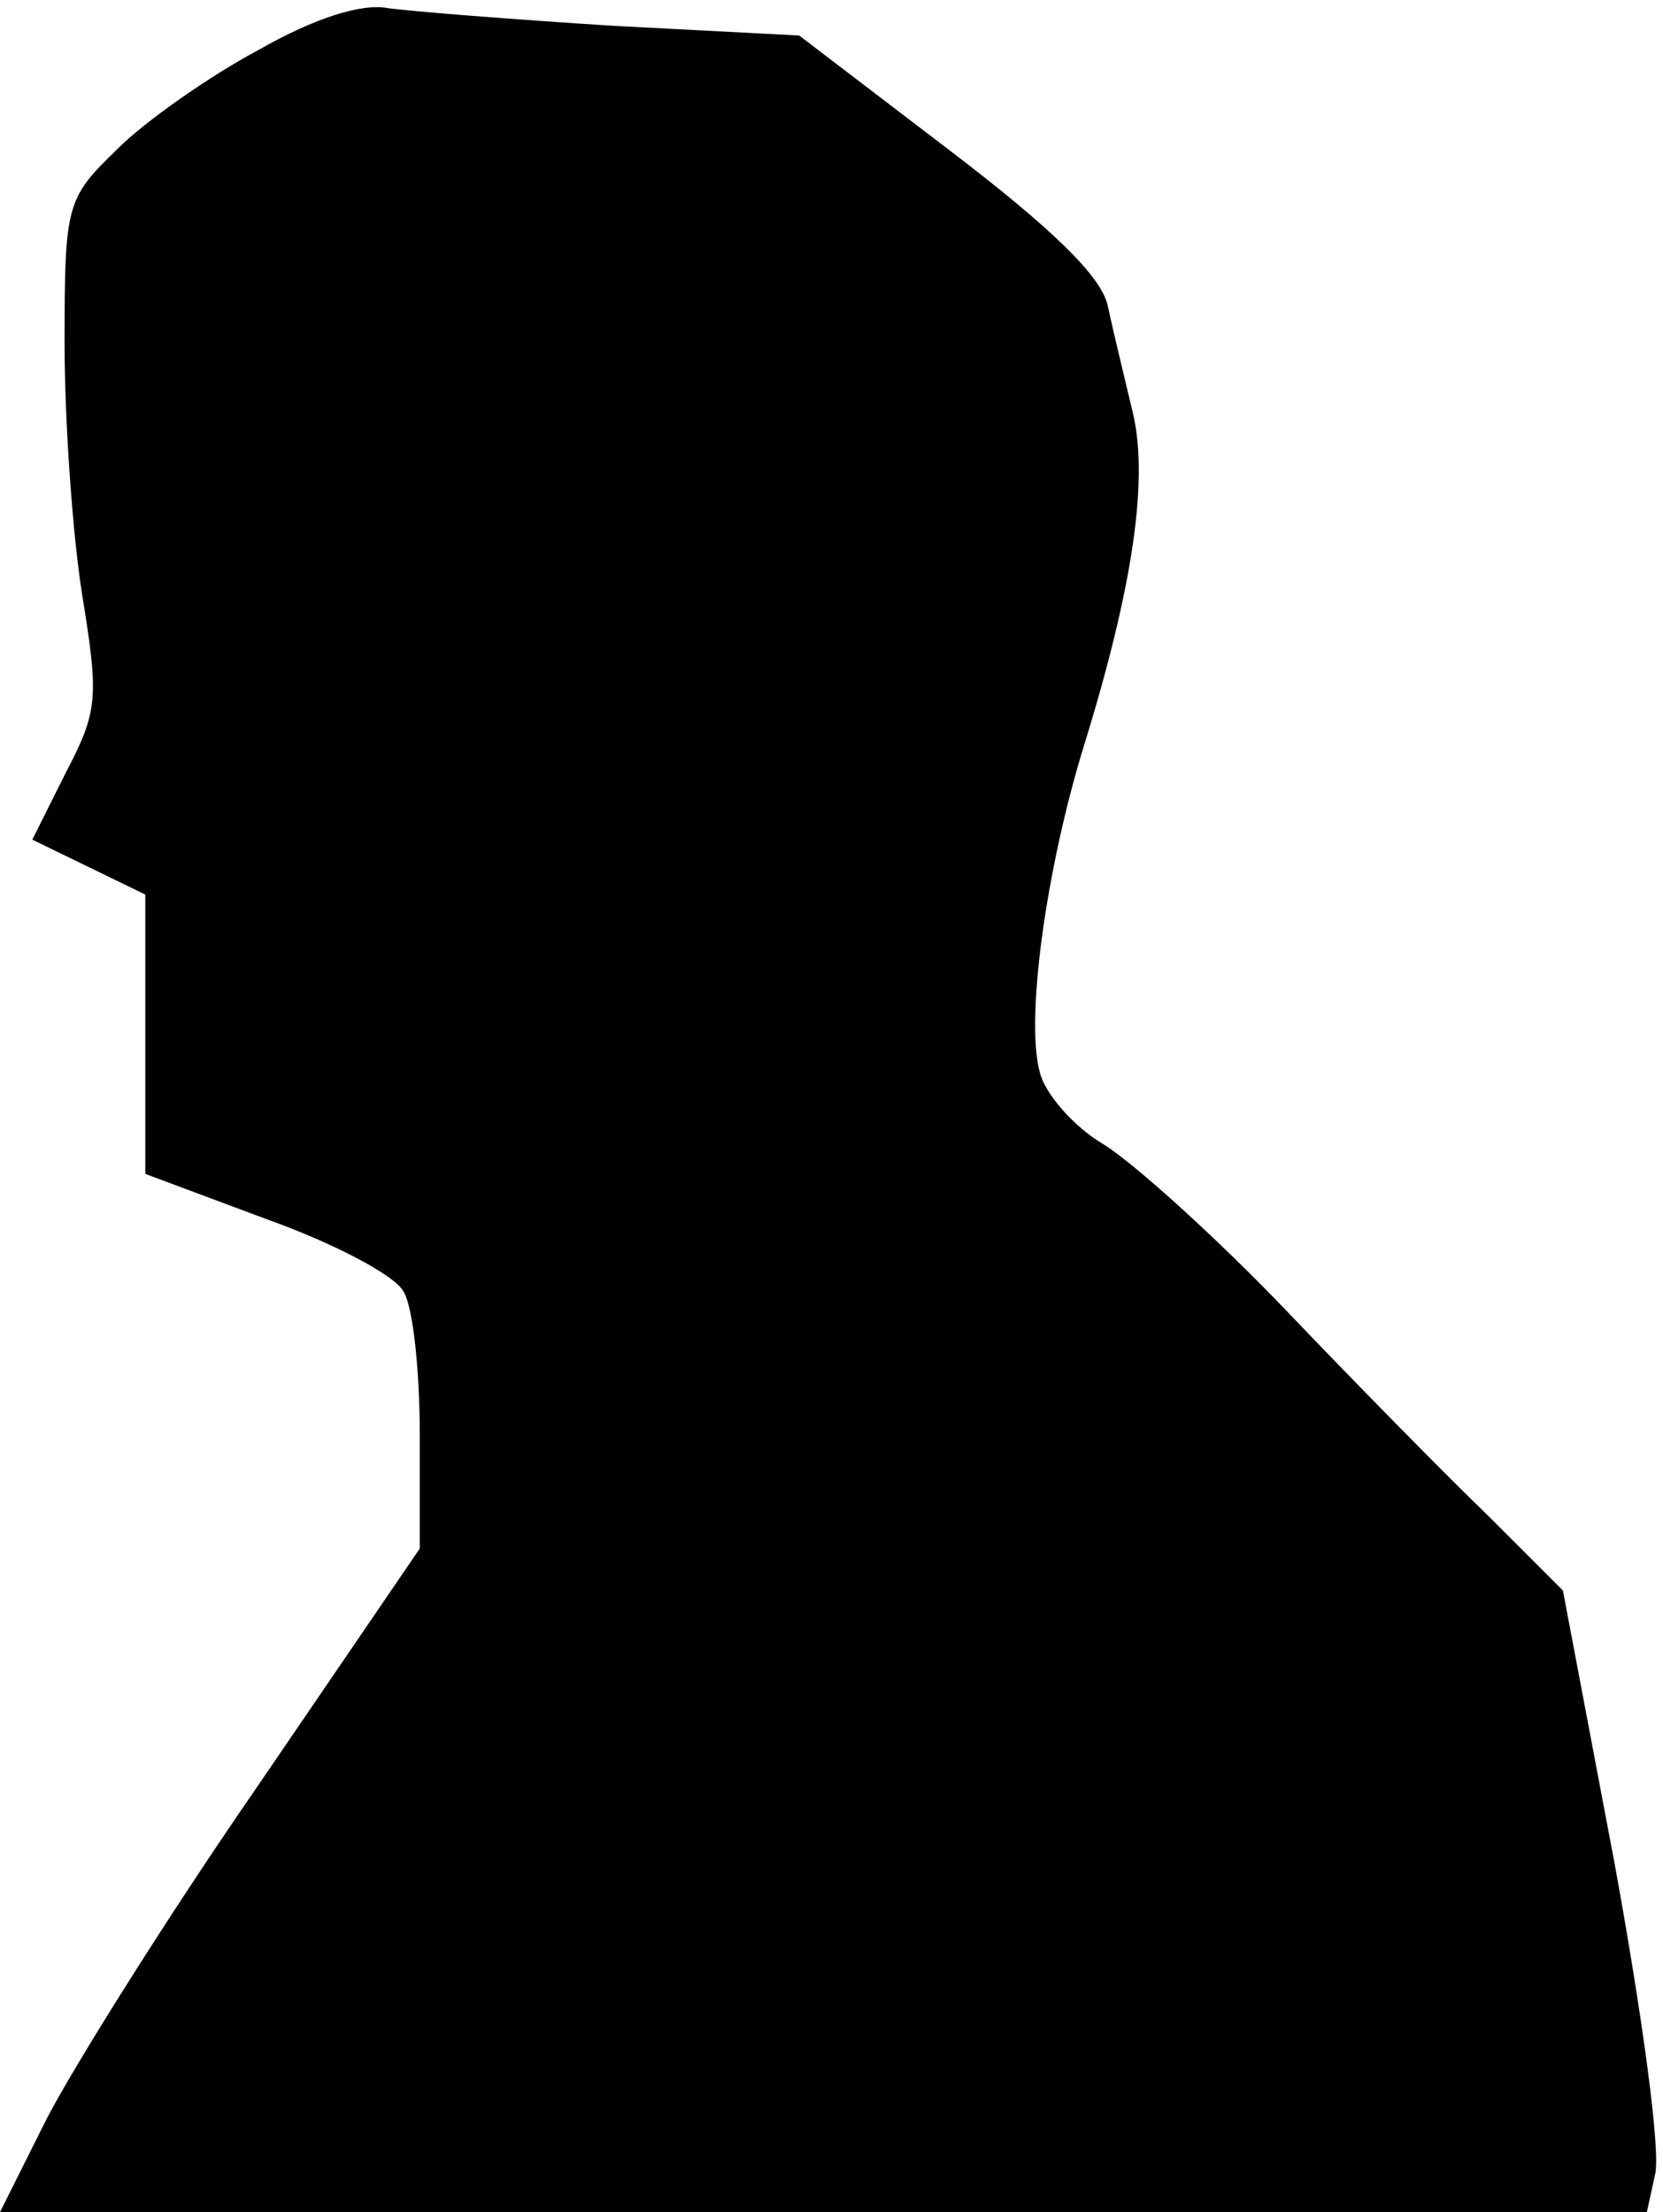 <?xml version="1.0" standalone="no"?>
<!DOCTYPE svg PUBLIC "-//W3C//DTD SVG 20010904//EN"
 "http://www.w3.org/TR/2001/REC-SVG-20010904/DTD/svg10.dtd">
<svg version="1.0" xmlns="http://www.w3.org/2000/svg"
 width="103pt" height="137pt" viewBox="0 0 103 137"
 preserveAspectRatio="xMidYMid meet">
<g transform="translate(0,137) scale(0.1,-0.1)"
fill="#000000" stroke="none">
<path fill="#000000" stroke="none" d="M160 1339 c-30 -16 -70 -44 -87 -61
-32 -31 -33 -34 -33 -121 0 -48 5 -119 11 -156 10 -62 10 -71 -10 -109 l-21
-42 35 -17 35 -17 0 -87 0 -86 75 -28 c42 -15 80 -35 85 -45 6 -10 10 -50 10
-89 l0 -70 -101 -148 c-56 -81 -114 -174 -130 -205 l-29 -58 510 0 510 0 5 23
c4 13 -8 100 -25 193 l-32 169 -46 46 c-26 25 -82 82 -125 127 -43 45 -94 91
-113 103 -19 11 -37 32 -40 45 -9 33 4 126 27 201 31 100 41 168 30 210 -5 21
-12 50 -15 64 -4 18 -35 48 -98 96 l-93 71 -115 6 c-63 4 -126 9 -140 11 -16
3 -45 -6 -80 -26z"/>
</g>
</svg>
